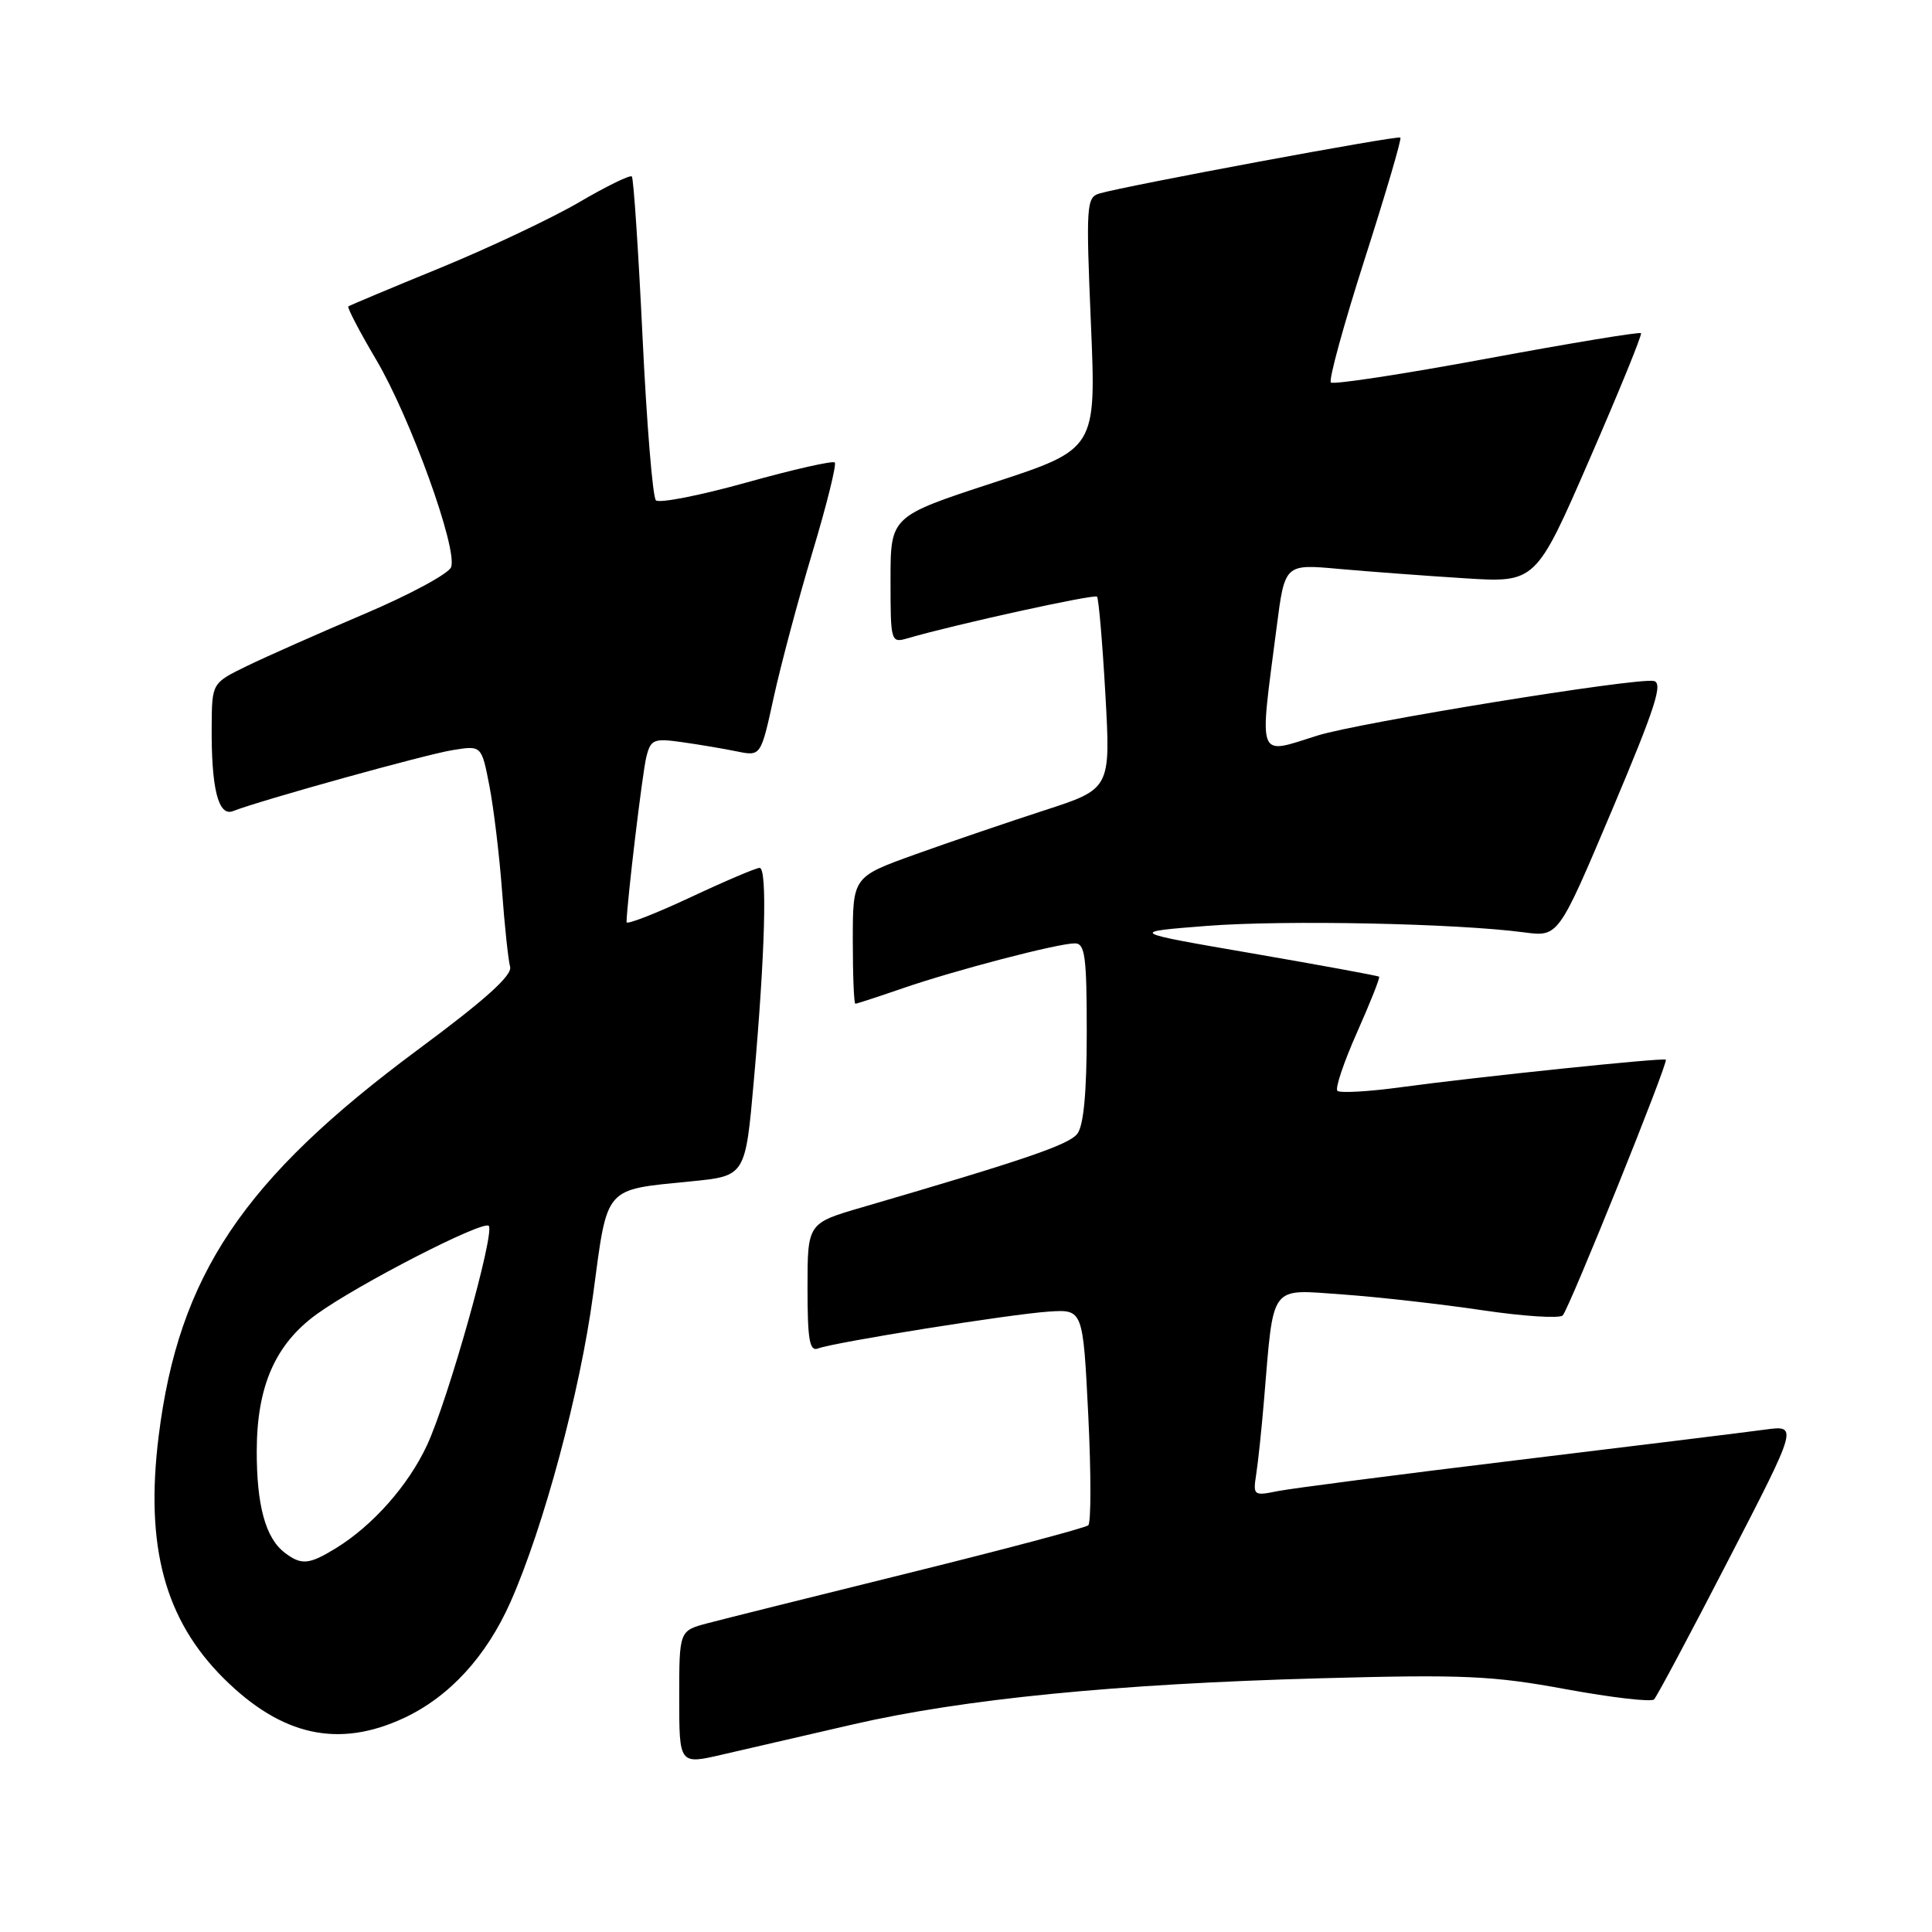 <?xml version="1.0" encoding="UTF-8" standalone="no"?>
<!DOCTYPE svg PUBLIC "-//W3C//DTD SVG 1.1//EN" "http://www.w3.org/Graphics/SVG/1.1/DTD/svg11.dtd" >
<svg xmlns="http://www.w3.org/2000/svg" xmlns:xlink="http://www.w3.org/1999/xlink" version="1.1" viewBox="0 0 256 256">
 <g >
 <path fill="currentColor"
d=" M 112.99 228.50 C 127.70 225.11 147.93 223.12 175.00 222.38 C 193.96 221.86 197.80 222.04 207.50 223.83 C 213.55 224.94 218.80 225.55 219.17 225.18 C 219.54 224.81 223.98 216.48 229.04 206.67 C 238.25 188.84 238.25 188.84 233.88 189.43 C 231.47 189.76 216.68 191.58 201.00 193.48 C 185.32 195.38 171.04 197.23 169.25 197.59 C 166.12 198.23 166.02 198.15 166.45 195.38 C 166.70 193.79 167.17 189.35 167.49 185.50 C 168.80 169.92 168.12 170.84 177.88 171.52 C 182.62 171.86 190.96 172.80 196.40 173.61 C 201.85 174.42 206.65 174.73 207.07 174.30 C 207.93 173.39 221.10 140.76 220.73 140.41 C 220.43 140.12 195.82 142.68 185.65 144.06 C 181.33 144.65 177.53 144.86 177.21 144.54 C 176.89 144.22 178.06 140.74 179.81 136.81 C 181.56 132.87 182.88 129.55 182.74 129.42 C 182.61 129.29 175.07 127.91 166.00 126.34 C 149.50 123.50 149.50 123.50 160.00 122.68 C 170.26 121.89 193.03 122.35 202.00 123.55 C 206.50 124.14 206.50 124.14 213.61 107.32 C 219.38 93.65 220.41 90.45 219.11 90.23 C 216.61 89.80 180.09 95.74 174.59 97.46 C 166.47 100.01 166.84 101.00 169.16 83.12 C 170.24 74.73 170.24 74.73 177.37 75.38 C 181.29 75.73 188.78 76.29 194.00 76.62 C 203.50 77.23 203.50 77.23 210.62 60.86 C 214.54 51.86 217.61 44.34 217.44 44.15 C 217.27 43.95 208.08 45.47 197.02 47.52 C 185.96 49.57 176.66 50.99 176.35 50.68 C 176.03 50.37 178.05 43.01 180.83 34.33 C 183.61 25.65 185.74 18.41 185.56 18.23 C 185.24 17.90 149.19 24.61 145.67 25.64 C 143.96 26.15 143.89 27.23 144.55 42.84 C 145.26 59.50 145.26 59.50 131.63 63.96 C 118.00 68.42 118.00 68.42 118.00 76.83 C 118.00 85.07 118.04 85.22 120.25 84.58 C 126.67 82.71 145.02 78.69 145.36 79.06 C 145.58 79.30 146.08 85.13 146.47 92.02 C 147.17 104.53 147.17 104.53 138.34 107.39 C 133.48 108.97 125.79 111.59 121.25 113.22 C 113.00 116.19 113.00 116.19 113.00 124.59 C 113.00 129.22 113.15 133.00 113.34 133.00 C 113.53 133.00 116.34 132.08 119.59 130.96 C 126.59 128.55 140.17 125.00 142.42 125.00 C 143.77 125.00 144.00 126.70 144.00 136.81 C 144.00 144.73 143.59 149.15 142.75 150.23 C 141.62 151.69 135.85 153.66 114.25 159.97 C 107.00 162.08 107.00 162.08 107.00 170.65 C 107.00 177.54 107.27 179.11 108.39 178.68 C 110.53 177.86 133.94 174.12 139.00 173.79 C 143.50 173.50 143.50 173.50 144.20 187.50 C 144.58 195.20 144.58 201.77 144.20 202.11 C 143.81 202.45 133.15 205.28 120.50 208.41 C 107.85 211.54 95.81 214.54 93.75 215.09 C 90.00 216.08 90.00 216.08 90.00 224.95 C 90.00 233.82 90.00 233.82 95.75 232.48 C 98.91 231.75 106.67 229.95 112.99 228.50 Z  M 53.51 227.65 C 59.54 224.84 64.45 219.49 67.66 212.24 C 72.05 202.31 76.88 184.34 78.59 171.54 C 80.54 156.99 79.92 157.70 91.63 156.53 C 98.77 155.82 98.77 155.82 99.89 143.16 C 101.39 126.26 101.69 114.99 100.65 115.00 C 100.18 115.00 96.02 116.77 91.40 118.94 C 86.78 121.10 83.01 122.56 83.02 122.19 C 83.09 119.36 85.13 102.34 85.64 100.31 C 86.22 97.97 86.61 97.81 90.39 98.34 C 92.65 98.66 95.92 99.21 97.66 99.57 C 100.82 100.21 100.82 100.21 102.53 92.36 C 103.48 88.04 105.79 79.38 107.67 73.12 C 109.55 66.87 110.87 61.54 110.61 61.28 C 110.35 61.02 105.08 62.21 98.90 63.94 C 92.73 65.66 87.33 66.72 86.91 66.29 C 86.48 65.85 85.69 56.12 85.14 44.65 C 84.59 33.19 83.95 23.62 83.72 23.38 C 83.48 23.15 80.31 24.70 76.68 26.83 C 73.04 28.95 64.76 32.86 58.28 35.52 C 51.80 38.17 46.35 40.46 46.16 40.60 C 45.97 40.73 47.63 43.92 49.85 47.67 C 54.40 55.38 60.68 72.78 59.77 75.16 C 59.44 76.02 54.29 78.80 48.33 81.33 C 42.38 83.86 35.38 86.96 32.80 88.21 C 28.09 90.50 28.09 90.50 28.05 96.12 C 27.98 104.48 28.92 108.25 30.89 107.47 C 34.51 106.05 56.44 99.95 59.99 99.39 C 63.81 98.77 63.81 98.77 64.85 104.14 C 65.42 107.09 66.17 113.33 66.52 118.00 C 66.86 122.67 67.35 127.22 67.59 128.10 C 67.91 129.23 64.28 132.49 55.41 139.06 C 32.21 156.26 23.67 168.98 21.02 190.32 C 19.21 204.91 21.83 214.63 29.67 222.42 C 37.34 230.03 44.86 231.68 53.51 227.65 Z  M 37.74 205.75 C 35.18 203.81 34.00 199.48 34.02 192.18 C 34.05 183.65 36.49 178.11 41.96 174.14 C 47.45 170.17 64.00 161.67 64.76 162.43 C 65.62 163.29 59.37 185.52 56.58 191.50 C 54.10 196.83 49.40 202.14 44.50 205.15 C 40.95 207.33 39.93 207.42 37.74 205.75 Z "/>
</g>
</svg>
